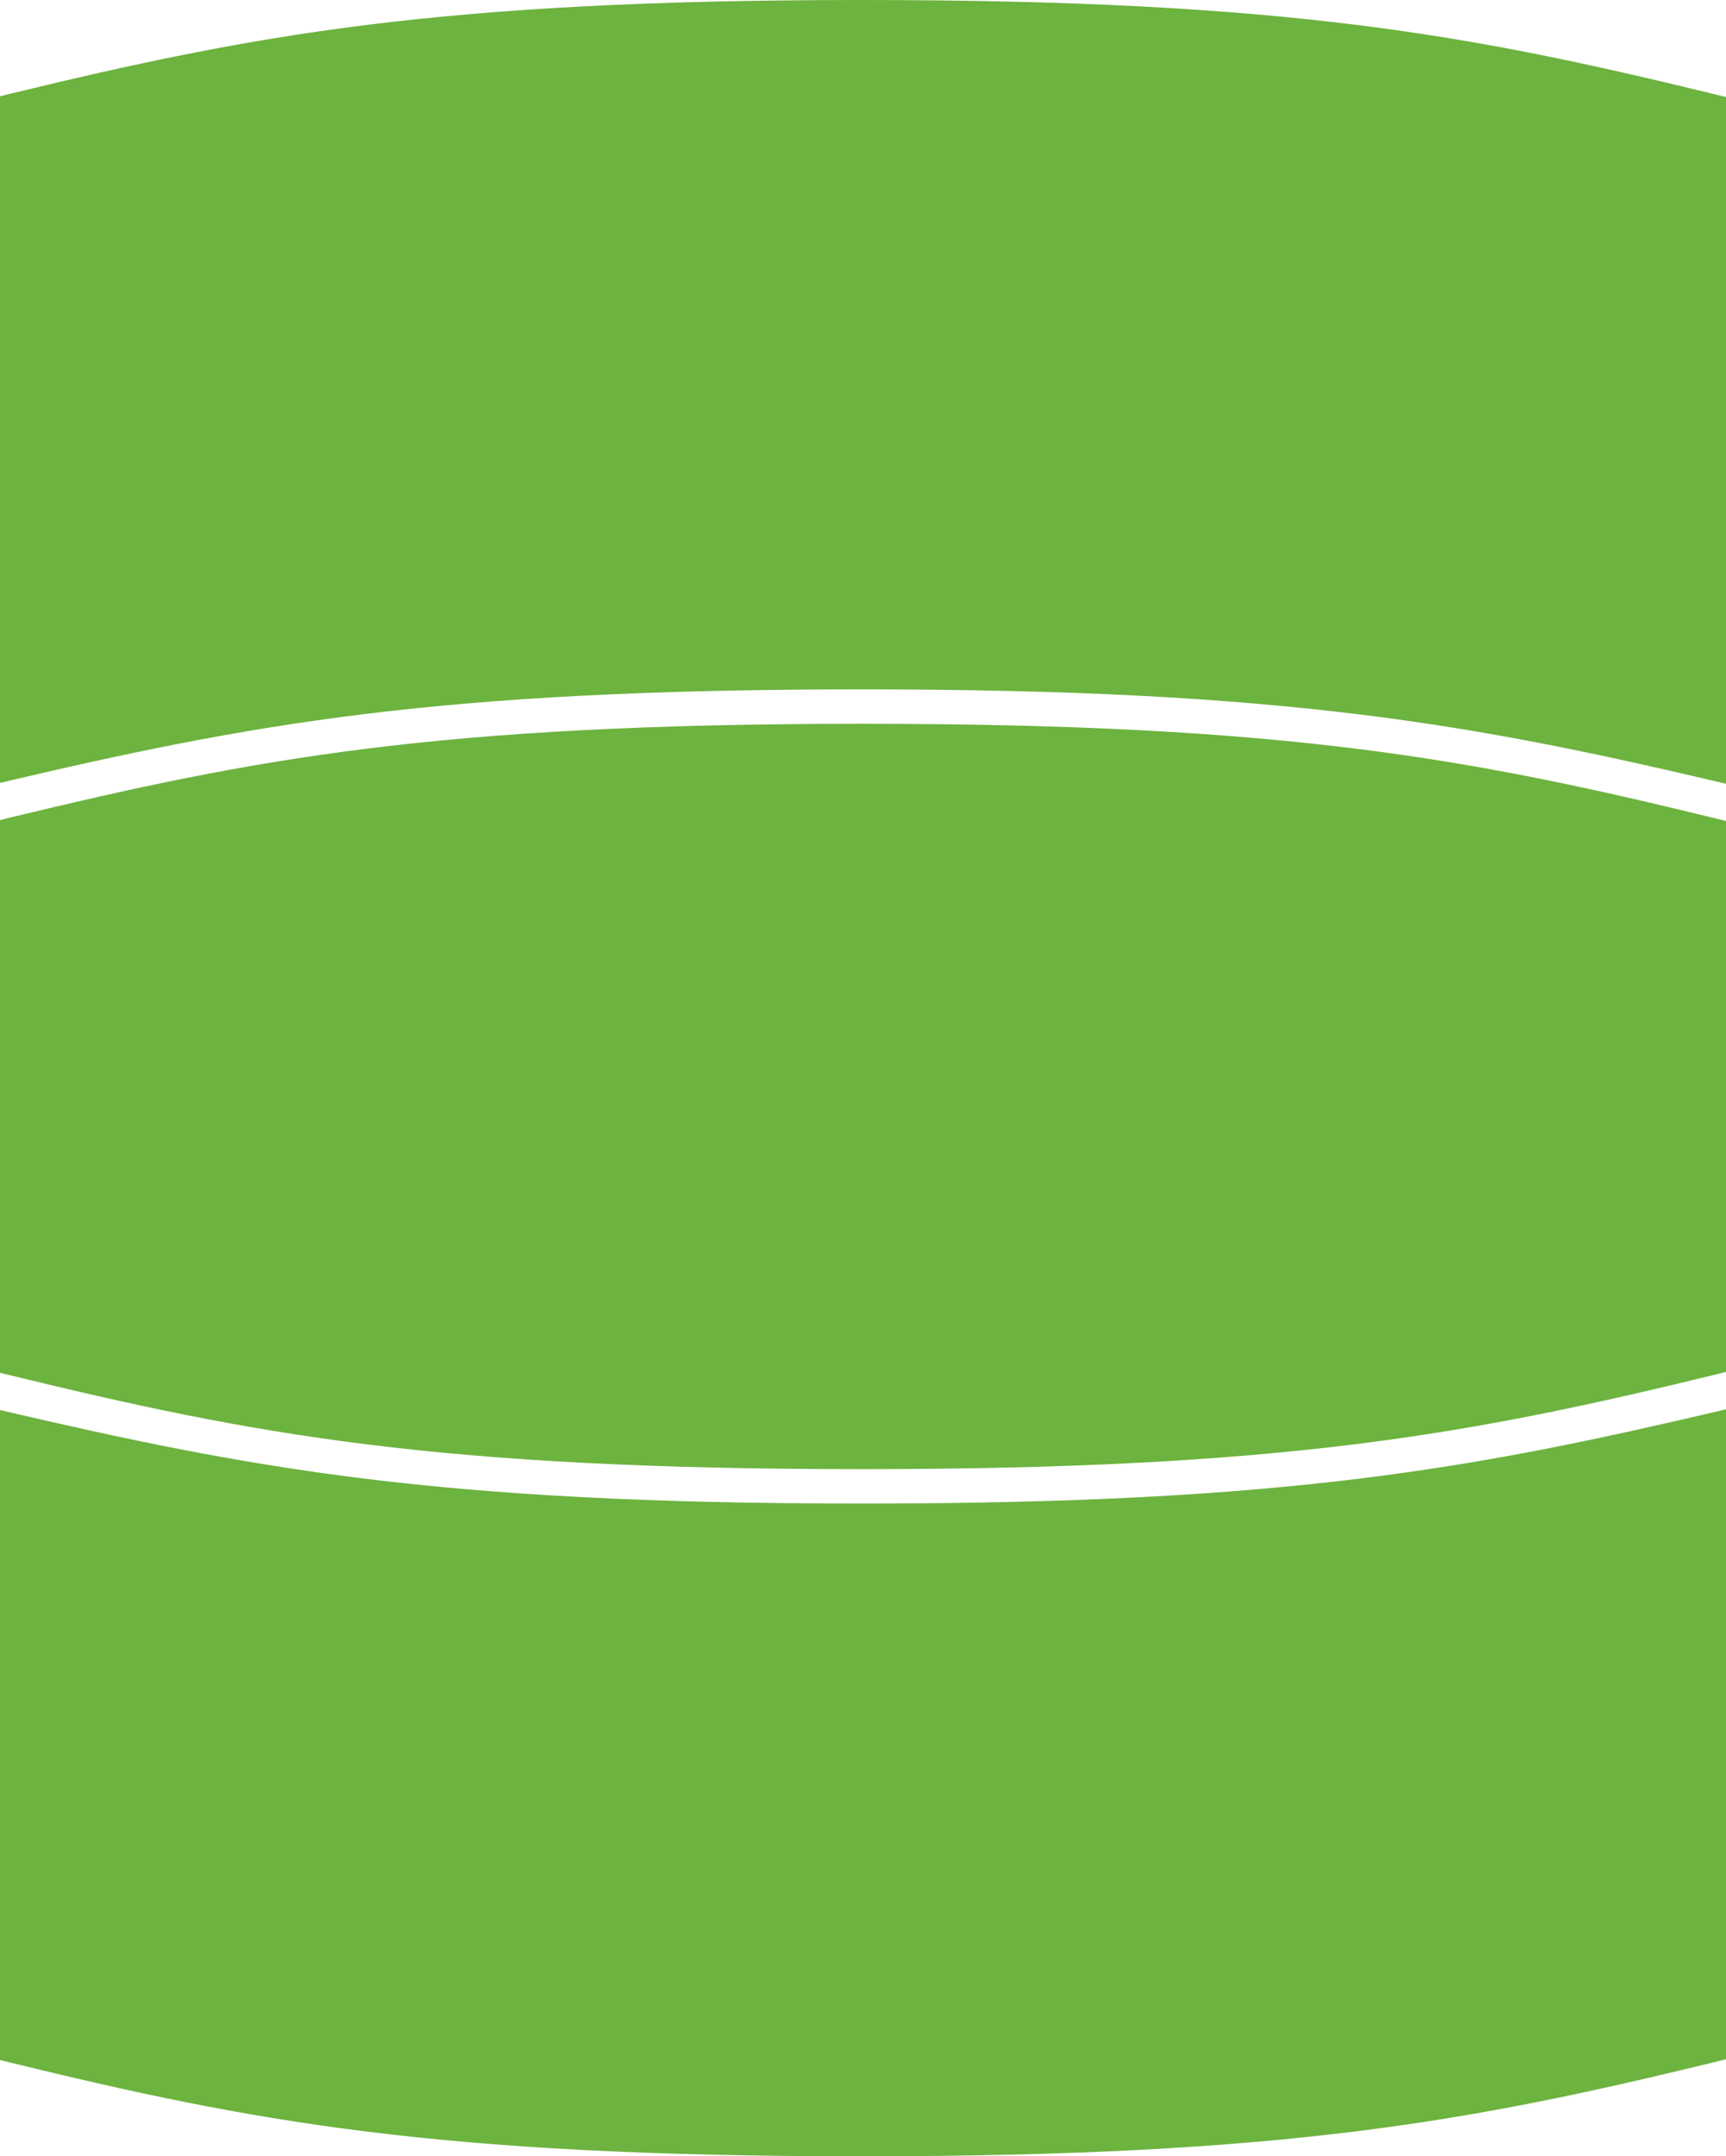 <?xml version="1.0" ?>
<svg xmlns="http://www.w3.org/2000/svg" id="Layer_1" data-name="Layer 1" viewBox="0 0 116.88 145.97">
	<defs>
		<style>.cls-1{fill:#6db33f;}</style>
	</defs>
	<path class="cls-1" d="M58.33,101.79C29.54,101.79,17,99.42,0,95.46v44l.8.2c16.4,4,28.8,6.32,57.53,6.32s41.35-2.38,57.74-6.37l.81-.2v-44C99.93,99.4,87.27,101.79,58.33,101.79Z"/>
	<path class="cls-1" d="M58.33,0C29.6,0,17.2,2.36.8,6.32l-.8.2V53c17-4,29.54-6.33,58.33-6.33s41.6,2.39,58.55,6.39V6.57l-.81-.2C99.68,2.38,87.21,0,58.33,0Z"/>
	<path class="cls-1" d="M116.88,55.58l-.81-.2C99.68,51.39,87.21,49,58.33,49S17.2,51.37.8,55.32l-.8.2V92.94l.8.19c16.4,4,28.8,6.33,57.53,6.33s41.35-2.39,57.74-6.38l.81-.2Z"/>
</svg>